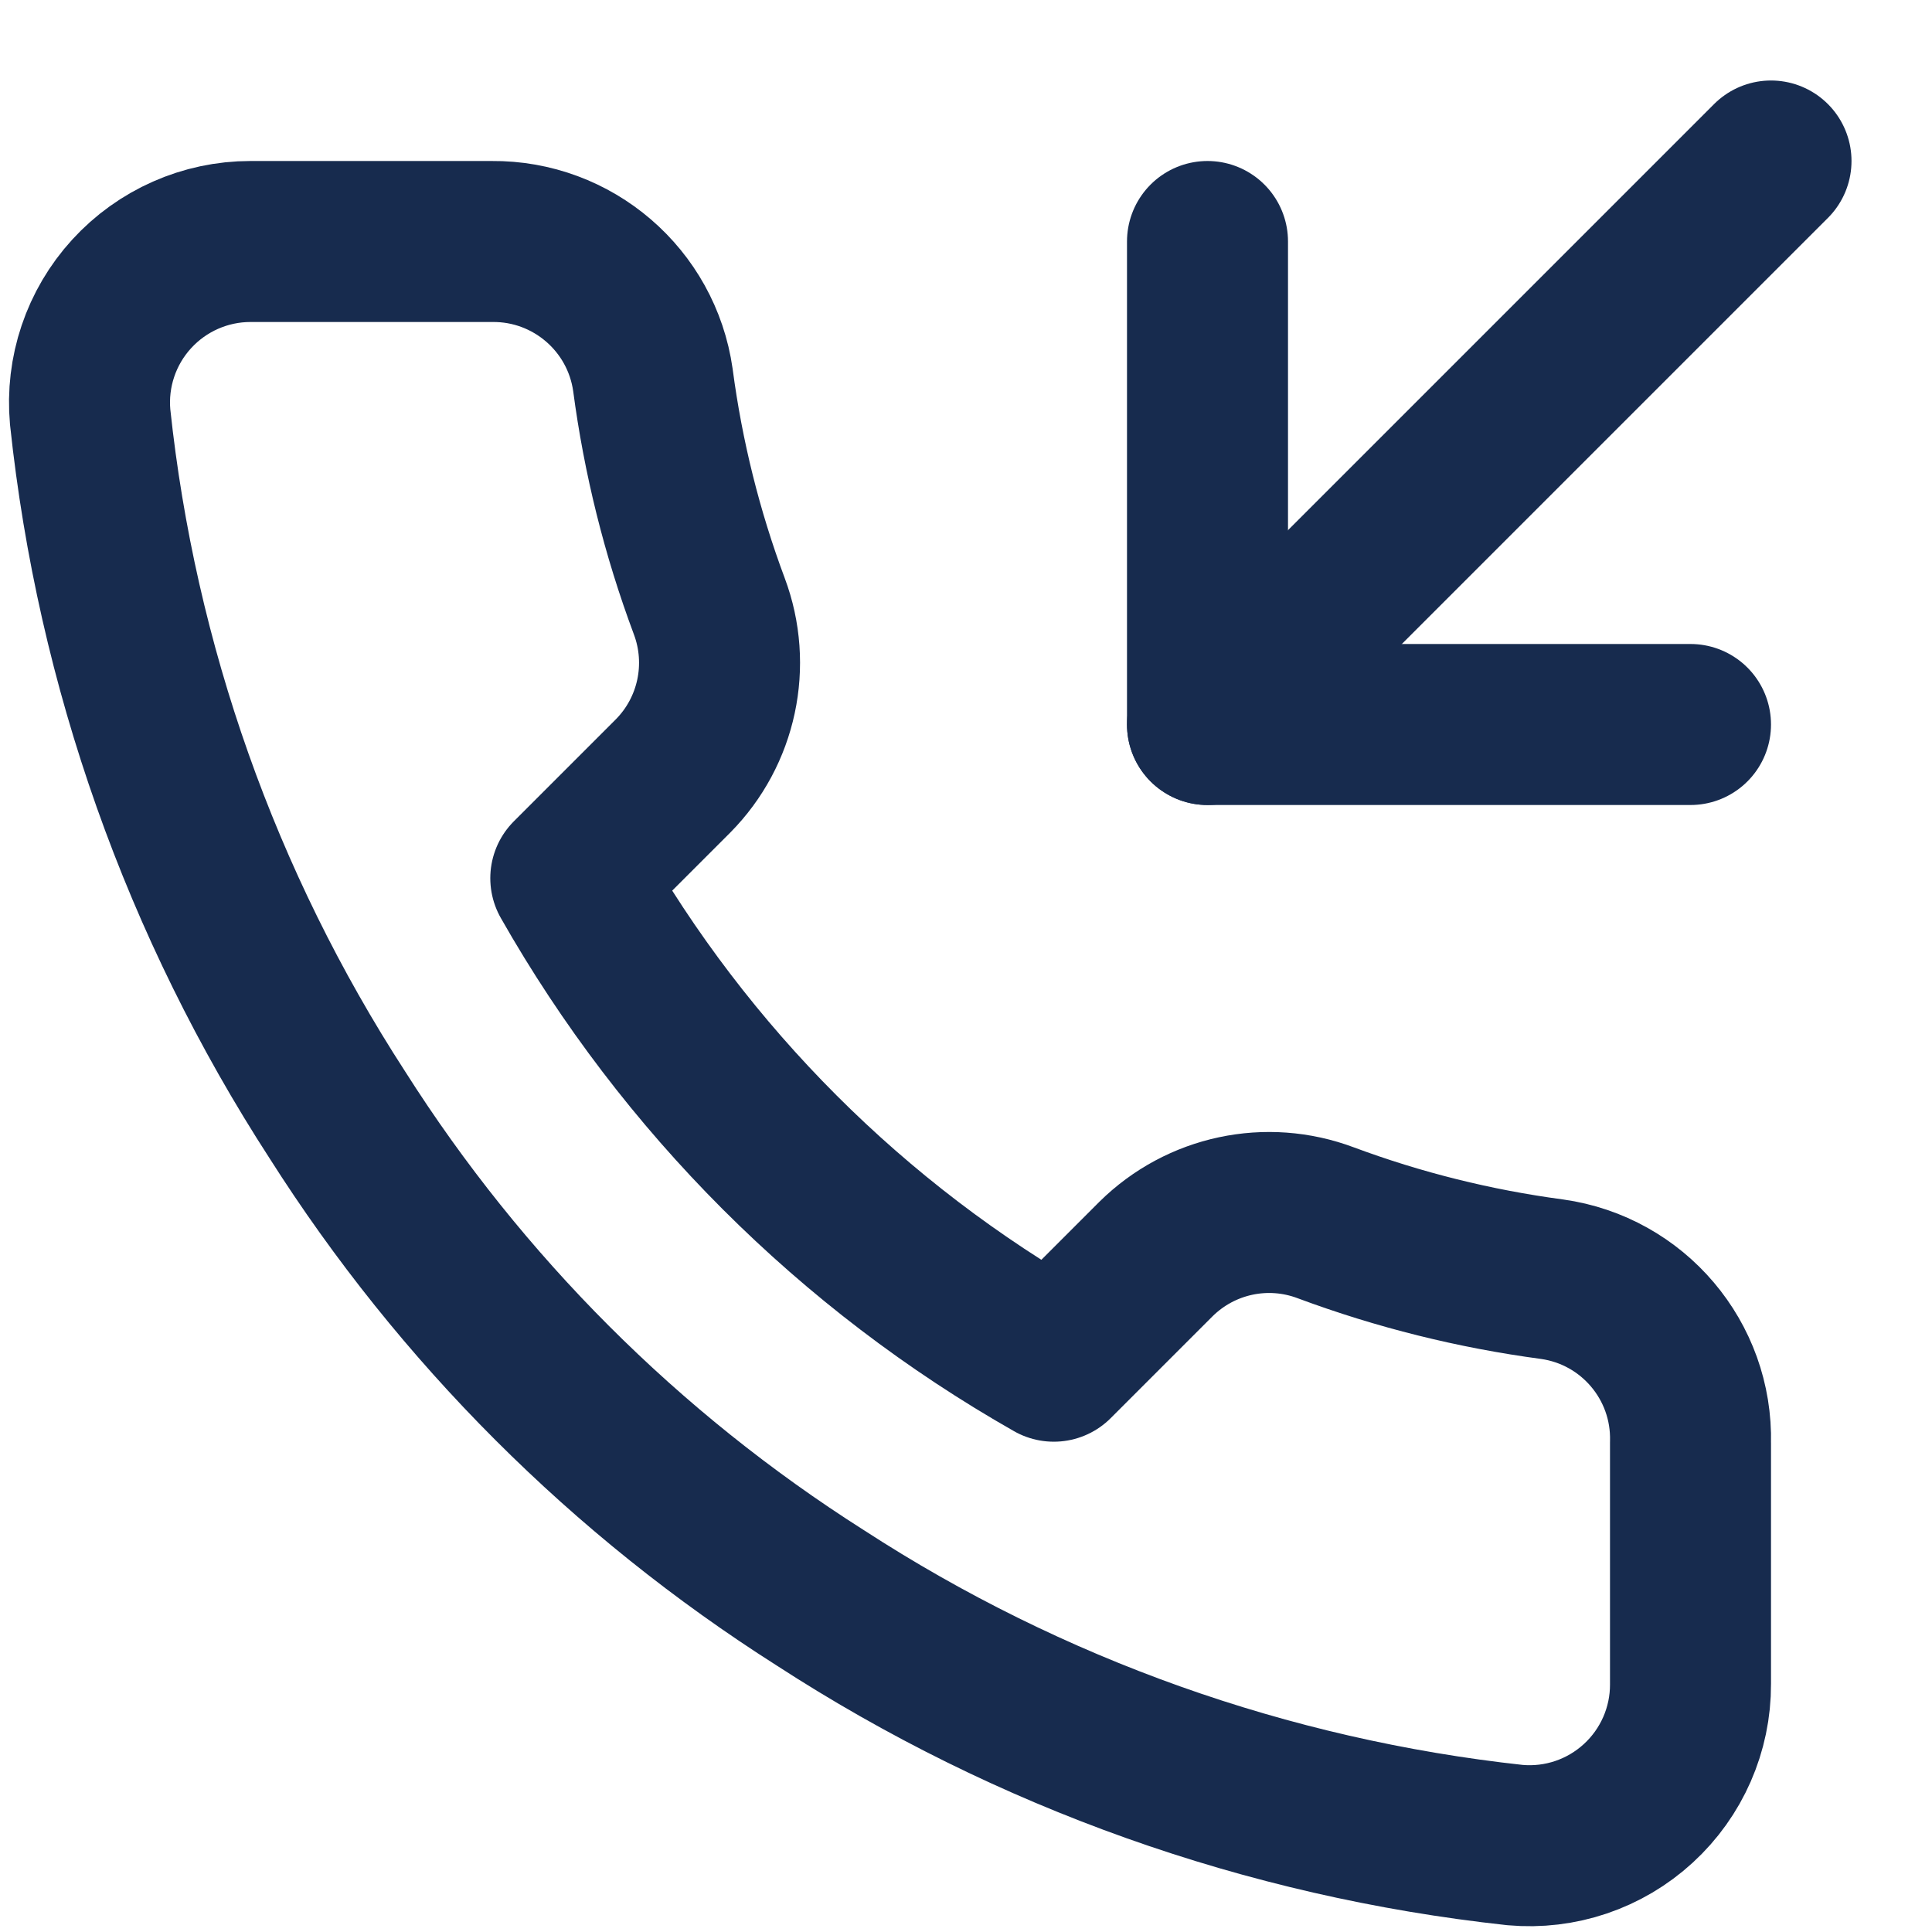 <svg width="18" height="18" viewBox="0 0 18 18" fill="none" xmlns="http://www.w3.org/2000/svg">
<path d="M11.25 2.25V6.75H15.75" stroke="#172B4E" stroke-width="1.5" stroke-linecap="round" stroke-linejoin="round"/>
<path d="M16.5 1.5L11.25 6.75" stroke="#172B4E" stroke-width="1.5" stroke-linecap="round" stroke-linejoin="round"/>
<path fill-rule="evenodd" clip-rule="evenodd" d="M15.75 13.44V15.69C15.752 16.112 15.575 16.516 15.264 16.801C14.953 17.087 14.536 17.228 14.115 17.19C11.807 16.939 9.59 16.151 7.643 14.887C5.83 13.736 4.294 12.2 3.143 10.387C1.875 8.431 1.086 6.203 0.84 3.885C0.802 3.466 0.942 3.05 1.226 2.739C1.51 2.428 1.912 2.25 2.333 2.25H4.583C5.335 2.243 5.977 2.794 6.083 3.54C6.178 4.26 6.354 4.967 6.608 5.647C6.814 6.196 6.682 6.814 6.27 7.23L5.318 8.182C6.385 10.06 7.94 11.615 9.818 12.682L10.77 11.73C11.187 11.318 11.804 11.186 12.353 11.393C13.033 11.646 13.74 11.822 14.46 11.918C15.214 12.024 15.769 12.678 15.75 13.44Z" stroke="#172B4E" stroke-width="1.5" stroke-linecap="round" stroke-linejoin="round"/>
</svg>
